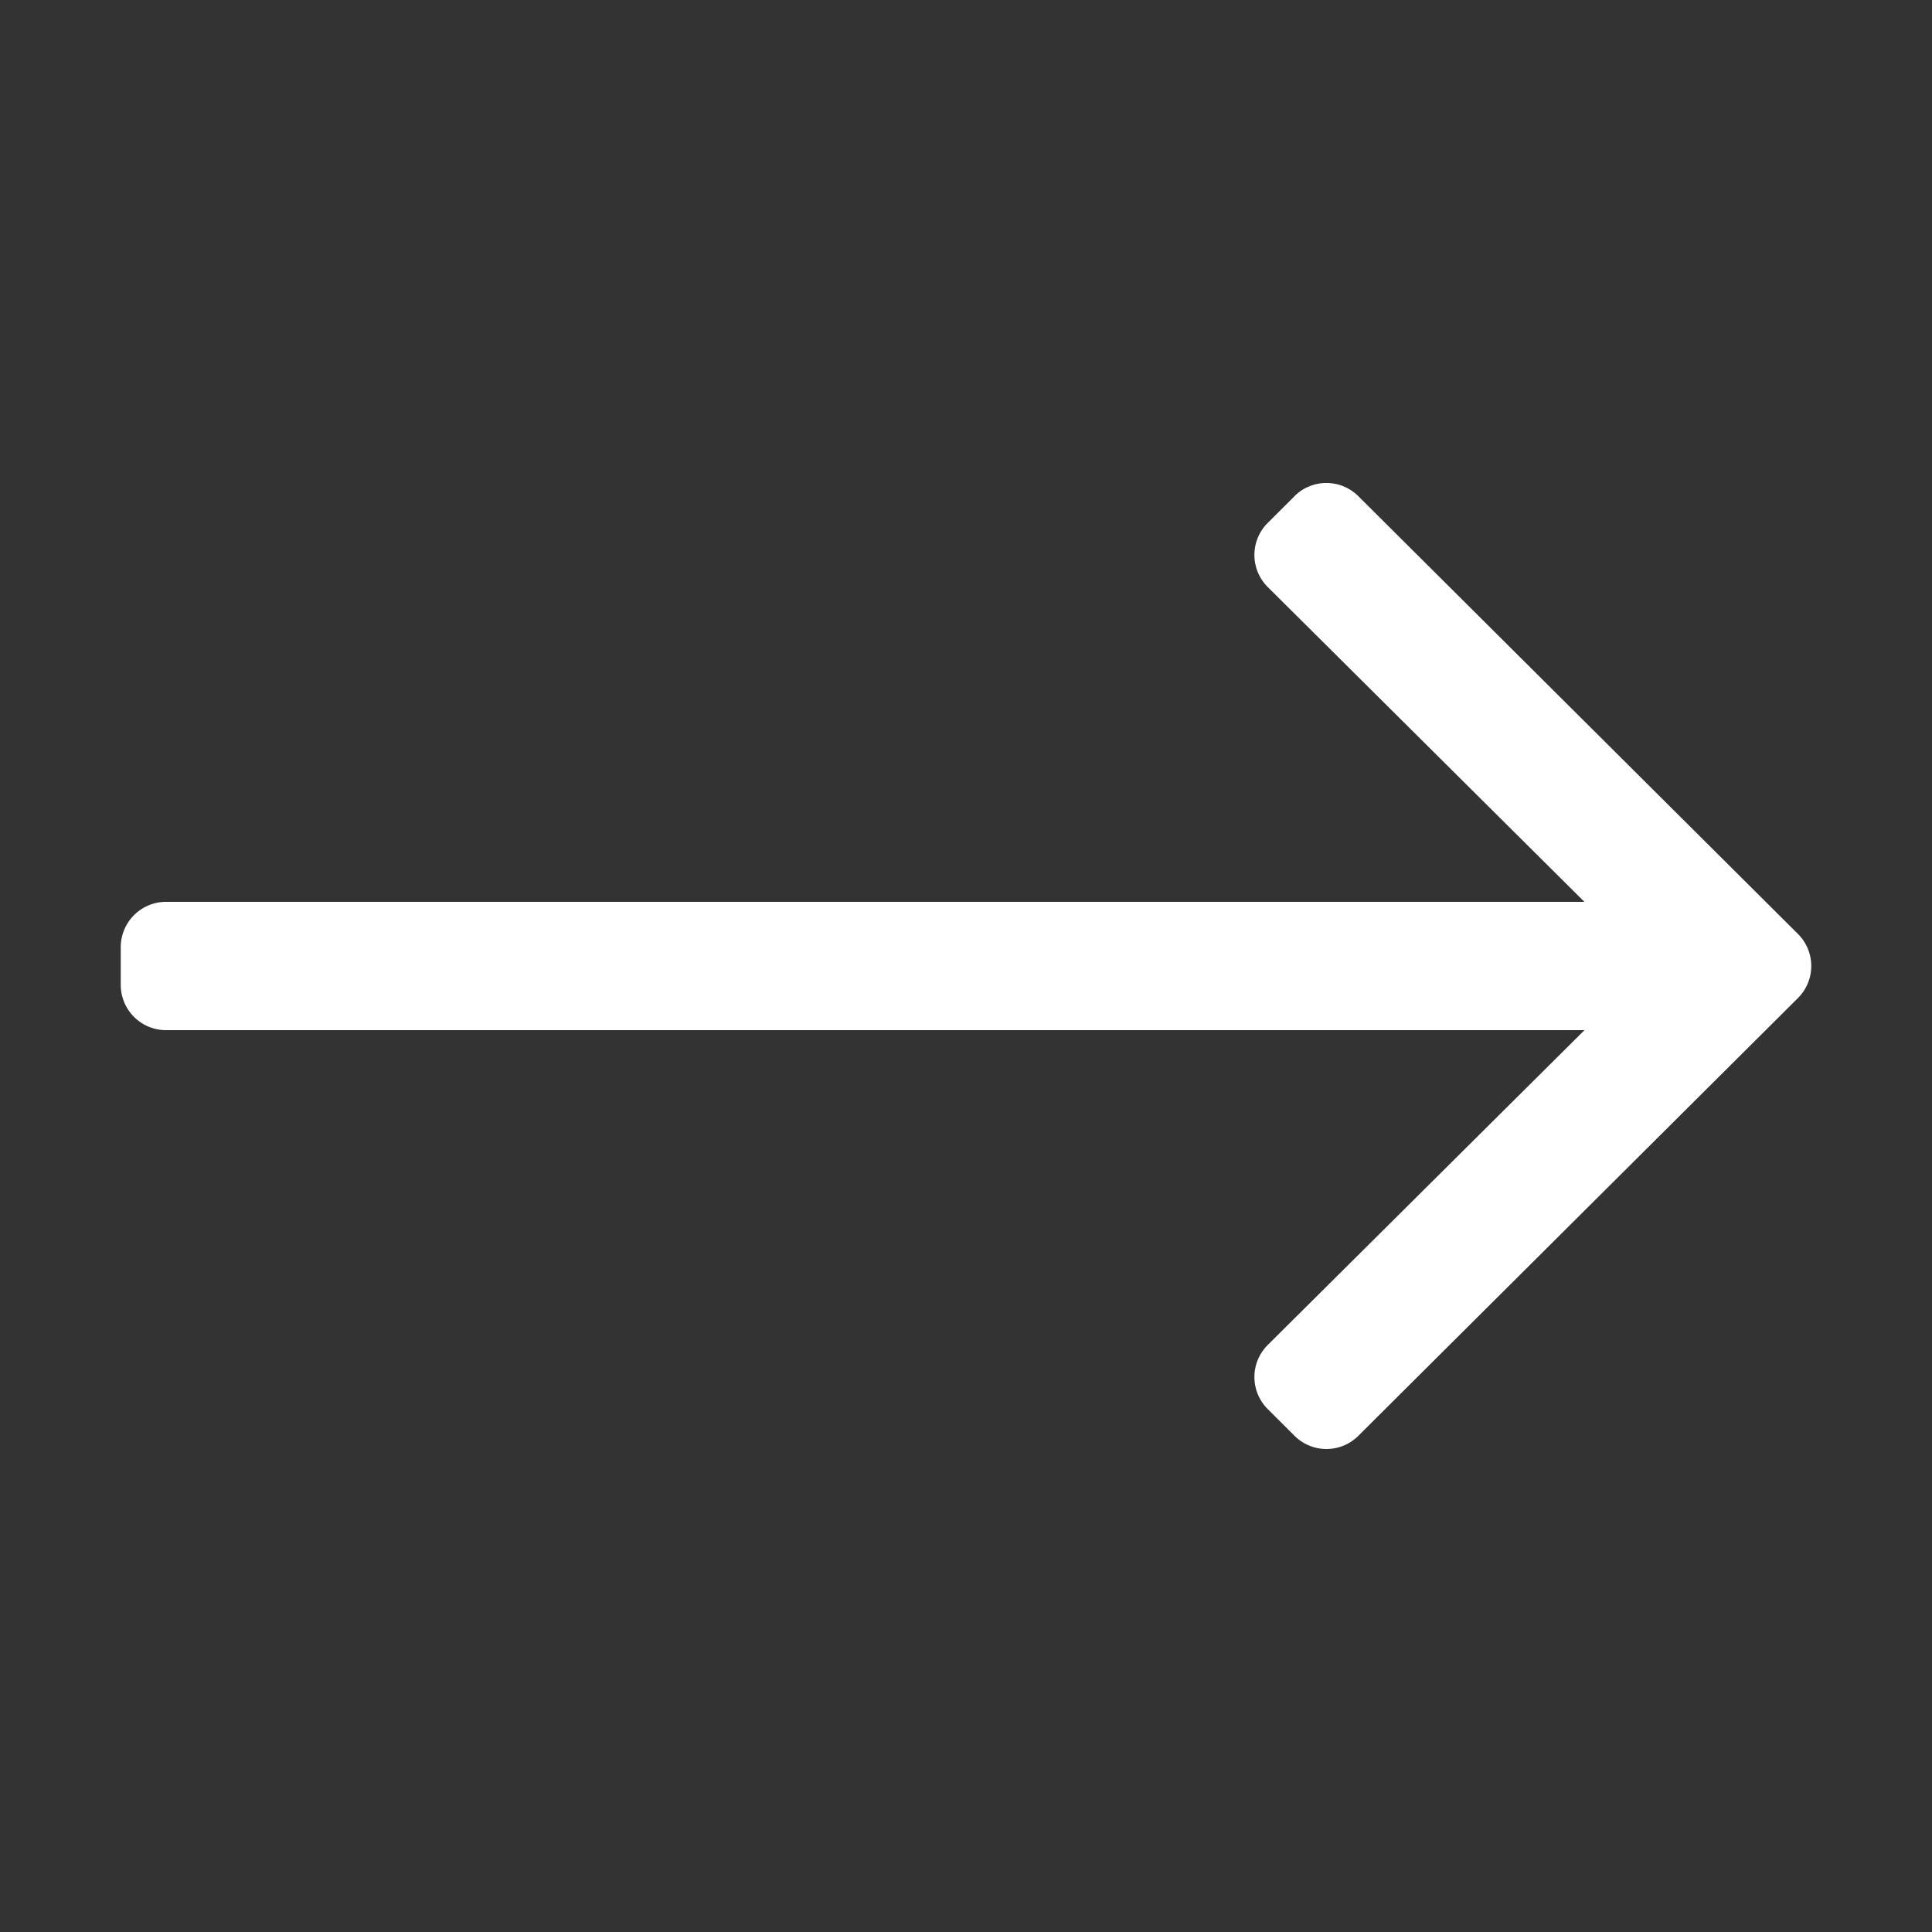 <svg width="24" height="24" viewBox="0 0 24 24" fill="none" xmlns="http://www.w3.org/2000/svg">
    <rect x="0" y="0" width="24" height="24" fill="#333333" stroke="none"/>
    <path d="m16.08 6.165-.332.331a.562.562 0 0 0 0 .796l3.934 3.911H2.062a.563.563 0 0 0-.562.563v.468c0 .311.252.563.563.563h17.62l-3.935 3.911a.562.562 0 0 0 0 .796l.332.331c.22.22.575.22.795 0l5.46-5.437a.562.562 0 0 0 0-.796l-5.46-5.437a.562.562 0 0 0-.796 0z" fill="#fff"/>
</svg>
